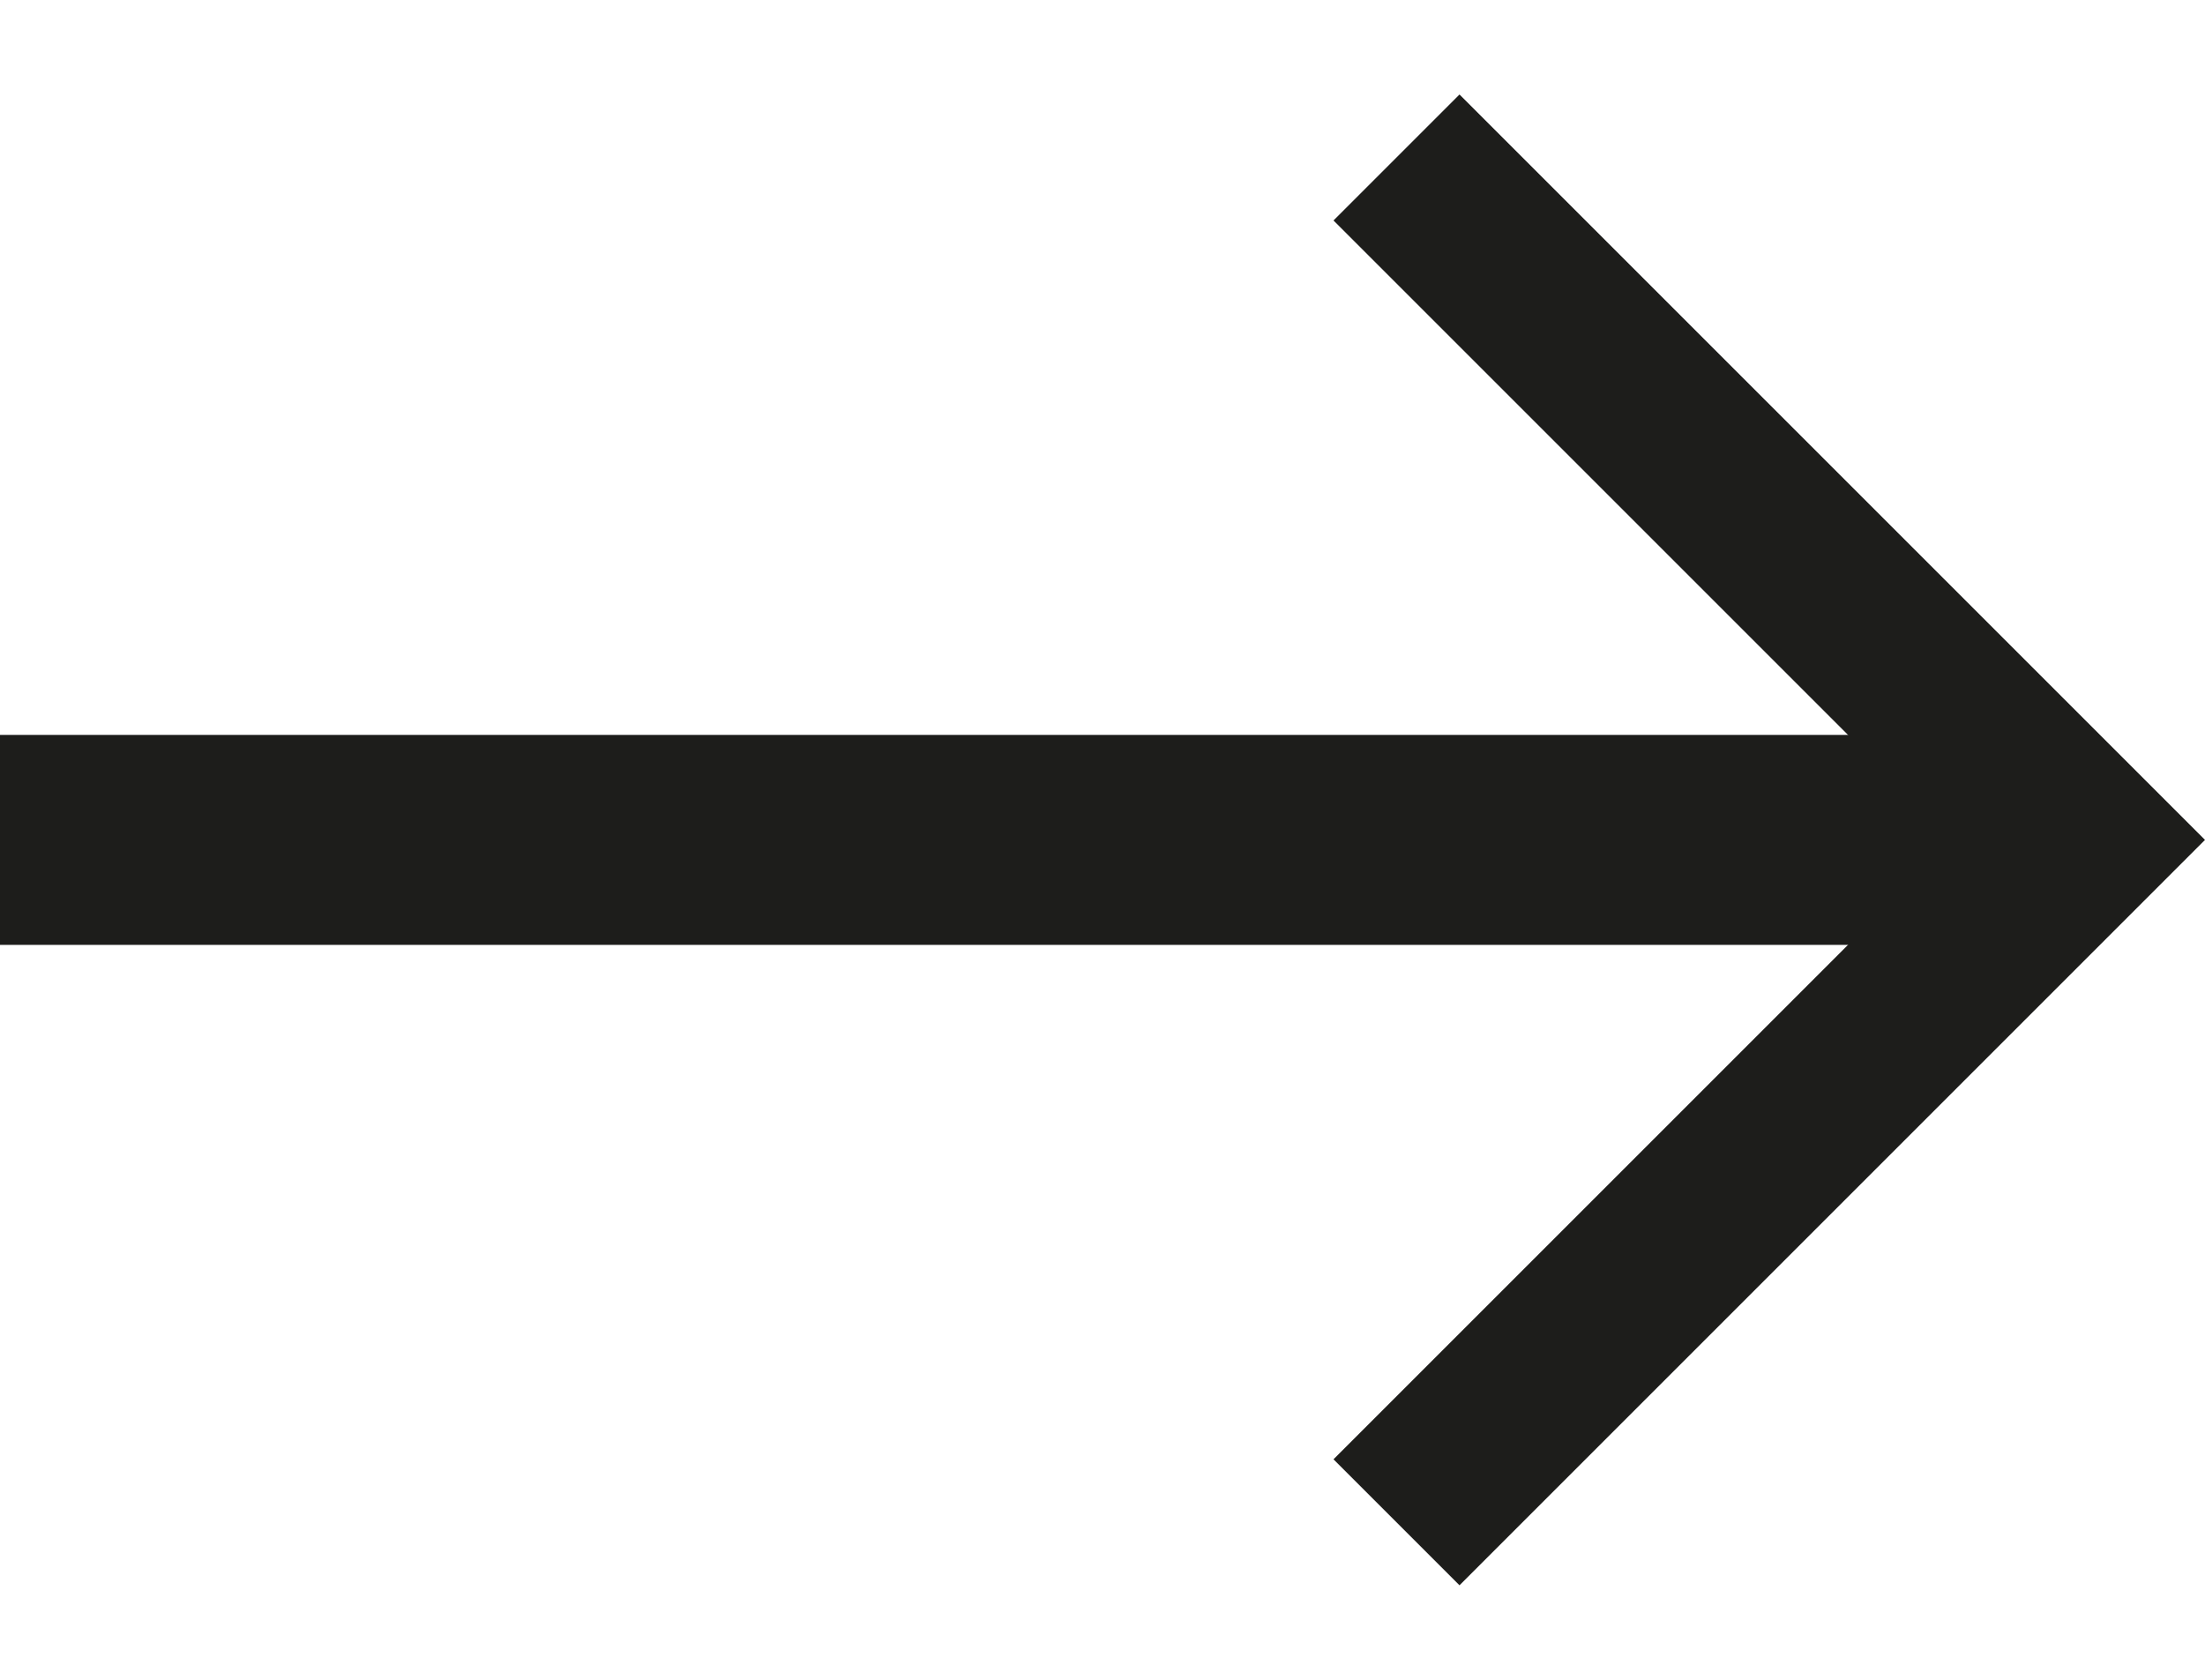 <?xml version="1.0" encoding="utf-8"?>
<!-- Generator: Adobe Illustrator 19.0.0, SVG Export Plug-In . SVG Version: 6.00 Build 0)  -->
<svg version="1.1" id="Layer_1" xmlns="http://www.w3.org/2000/svg" xmlns:xlink="http://www.w3.org/1999/xlink" x="0px" y="0px"
	 width="21px" height="16px" viewBox="0 0 21 16" enable-background="new 0 0 21 16" xml:space="preserve">
<rect x="0" y="7" fill="#1D1D1B" width="19" height="2"/>
<polygon fill="#1D1D1B" points="19.8,6.8 13.9,0.9 12.7,2.1 18.6,8 12.7,13.9 13.9,15.1 19.8,9.2 21,8 "/>
</svg>
